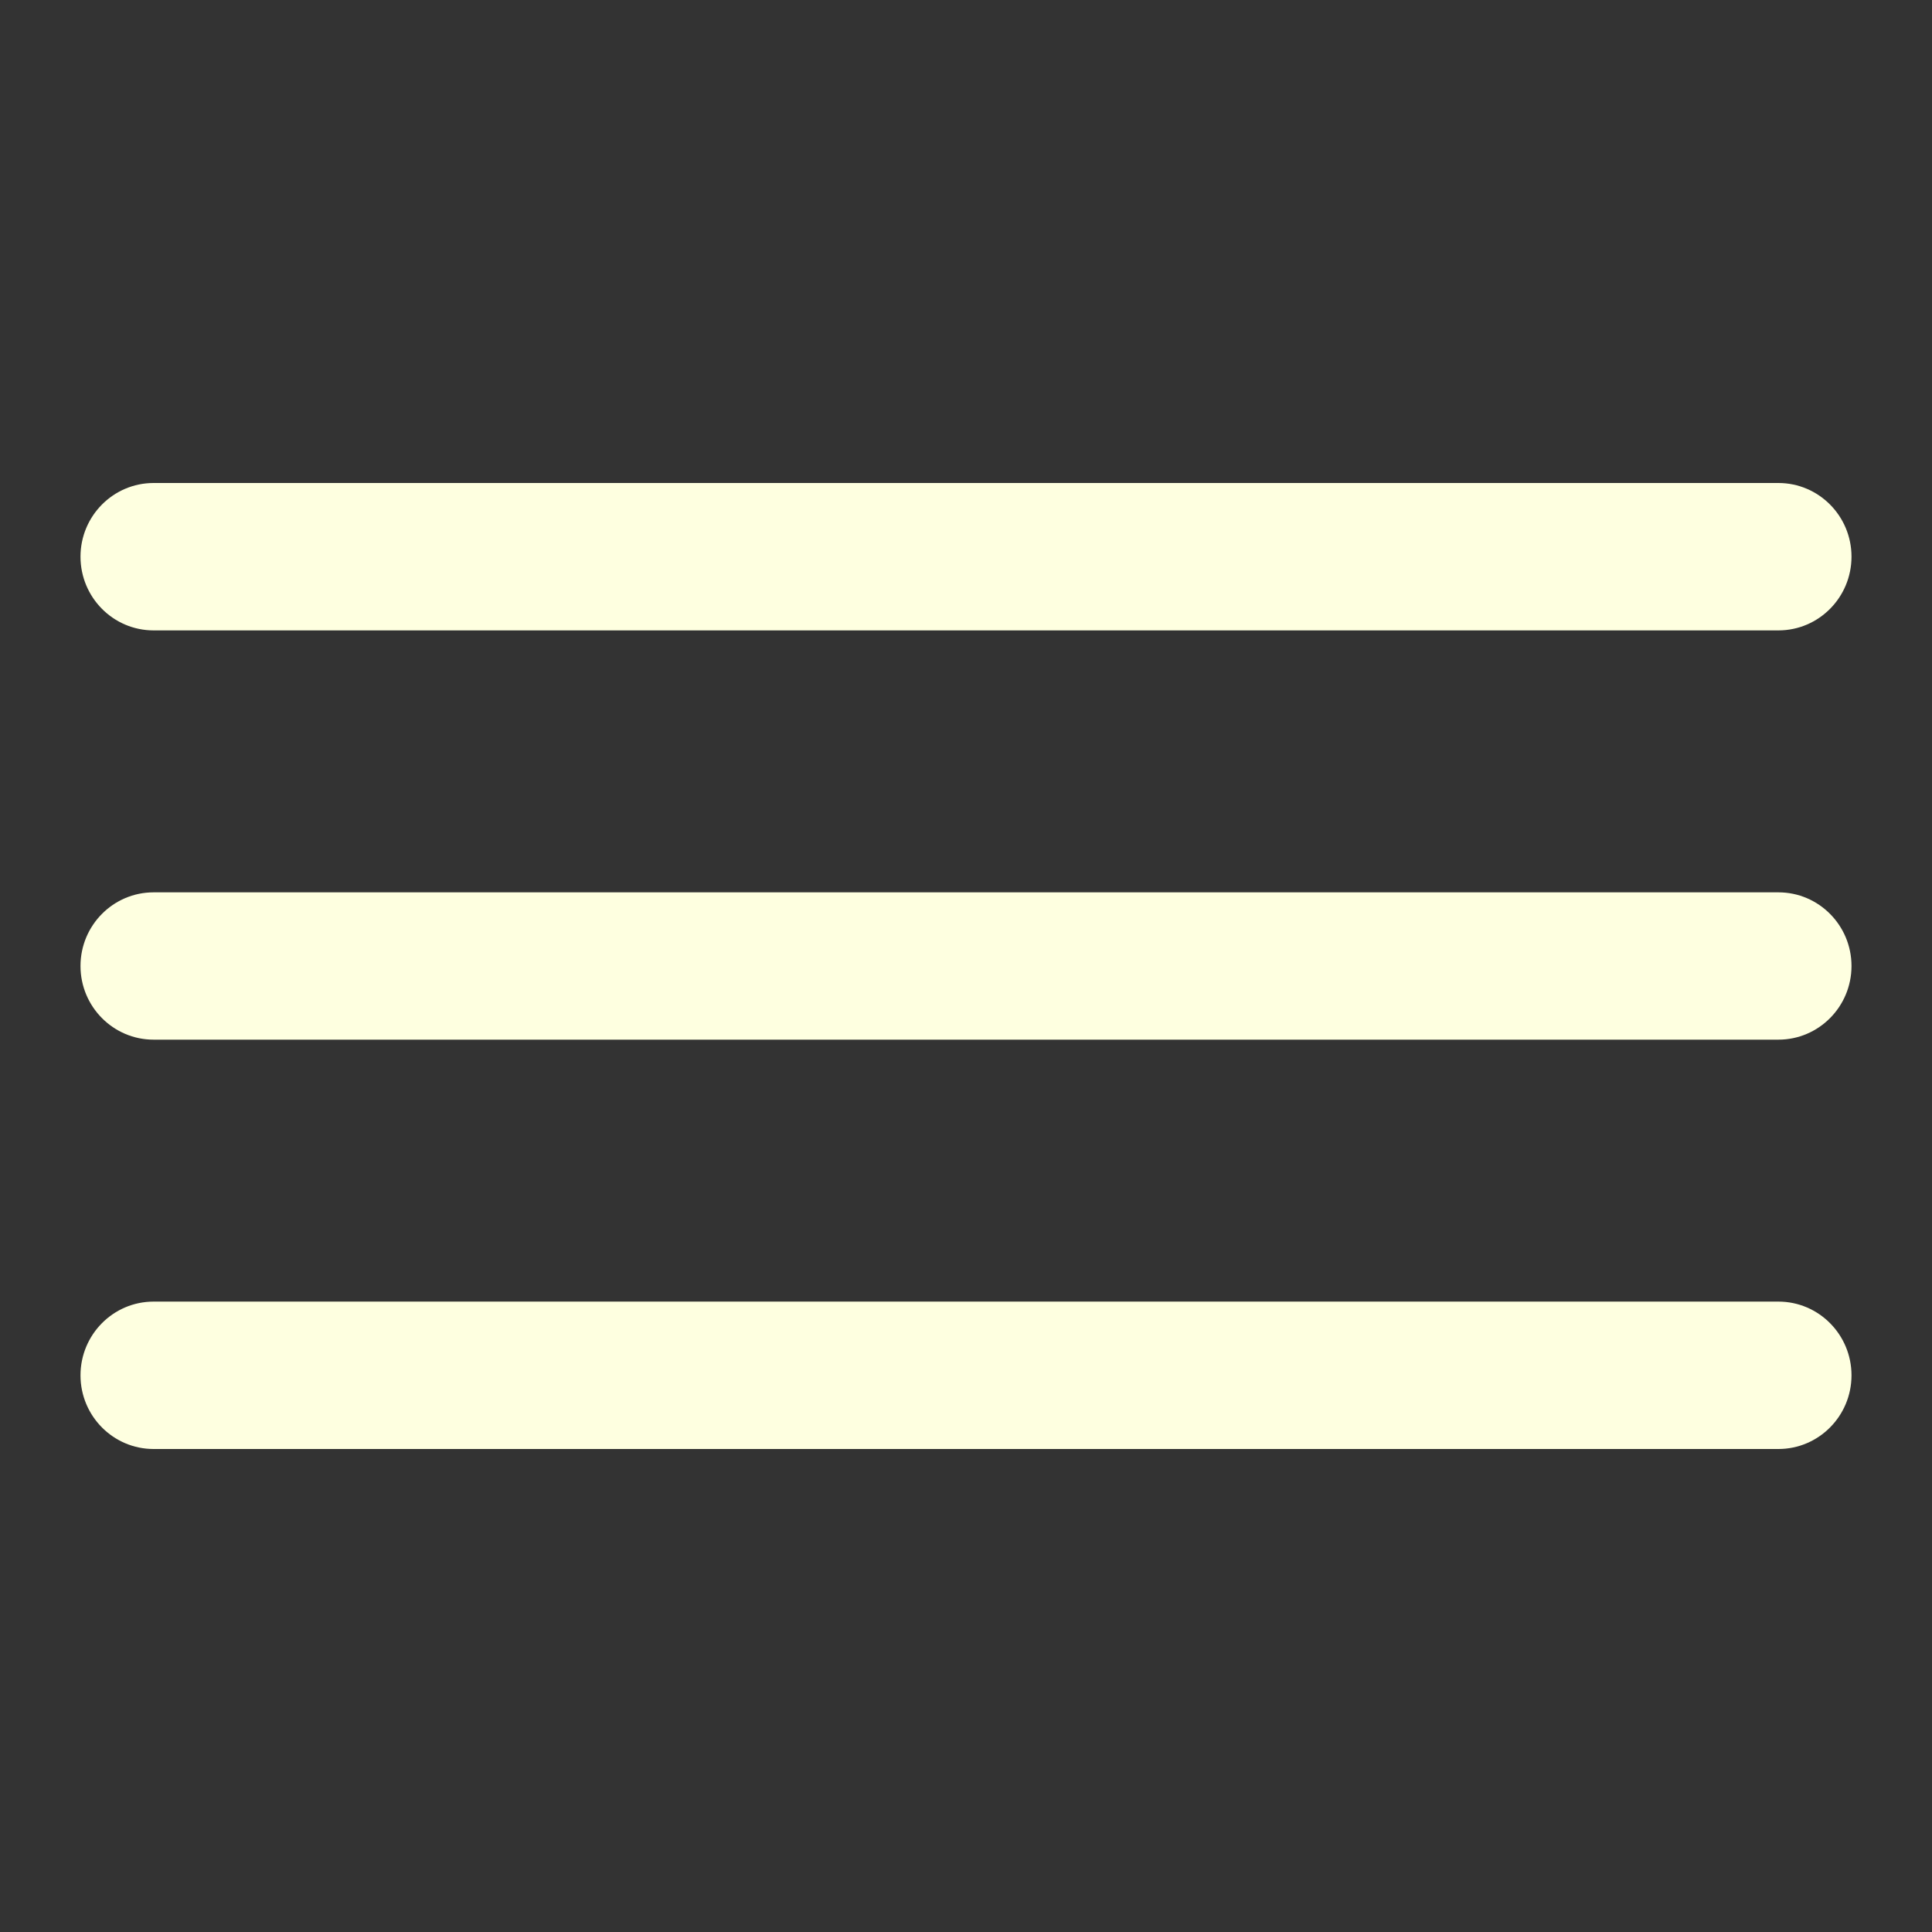 <svg width="24" height="24" viewBox="0 0 24 24" fill="none" xmlns="http://www.w3.org/2000/svg">
<rect x="0" y="0" width="24" height="24" fill="#333333" stroke="none"/>
<path fill-rule="evenodd" clip-rule="evenodd" d="M1 6.915C1 6.41 1.407 6 1.908 6H22.092C22.593 6 23 6.41 23 6.915C23 7.421 22.593 7.831 22.092 7.831H1.908C1.407 7.831 1 7.421 1 6.915ZM1 12C1 11.495 1.407 11.085 1.908 11.085H22.092C22.593 11.085 23 11.495 23 12C23 12.505 22.593 12.915 22.092 12.915H1.908C1.407 12.915 1 12.505 1 12ZM1 17.085C1 16.579 1.407 16.169 1.908 16.169H22.092C22.593 16.169 23 16.579 23 17.085C23 17.59 22.593 18 22.092 18H1.908C1.407 18 1 17.59 1 17.085Z" fill="#FEFFE0"/>
</svg>
